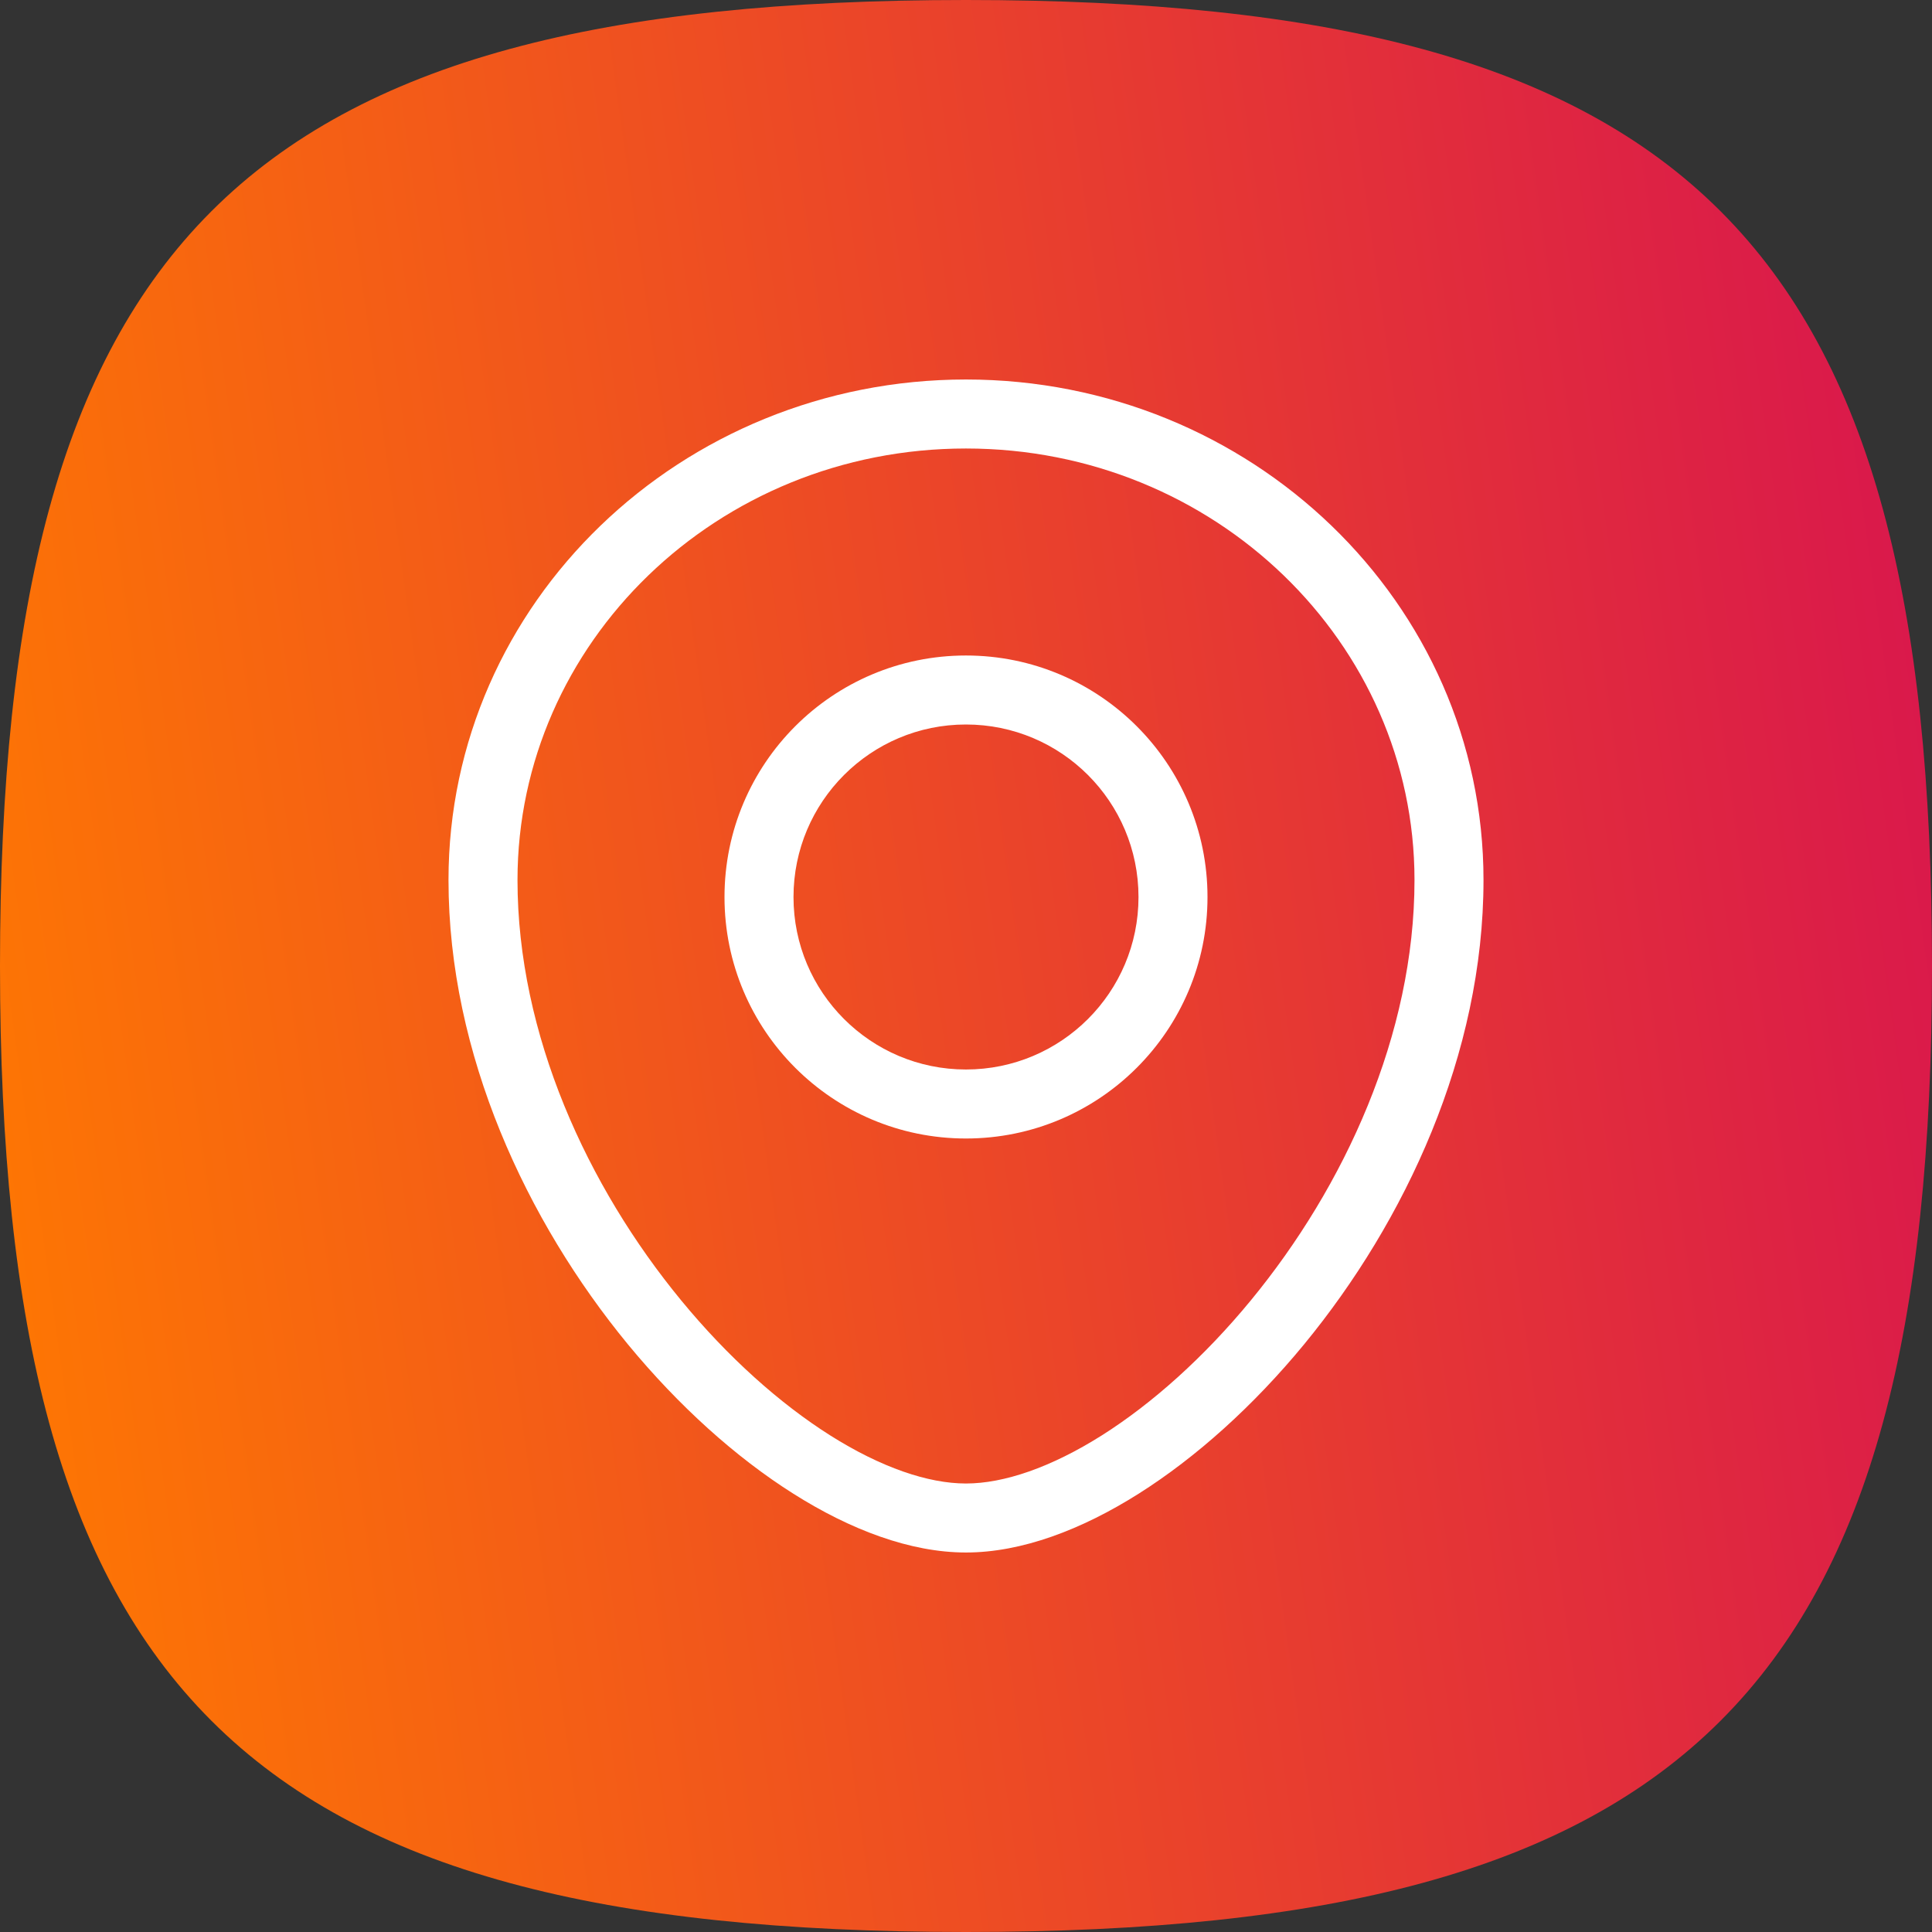 <svg width="28" height="28" viewBox="0 0 28 28" fill="none" xmlns="http://www.w3.org/2000/svg">
<rect x="0" y="0" width="28" height="28" fill="#333333" stroke="none"/>
<path fill-rule="evenodd" clip-rule="evenodd" d="M0 14C0 24.499 3.501 28 14 28C24.499 28 28 24.499 28 14C28 3.501 24.499 0 14 0C3.501 0 0 3.501 0 14Z" fill="url(#paint0_linear_1_4168)"/>
<path fill-rule="evenodd" clip-rule="evenodd" d="M10.5 13.001C10.5 11.067 12.067 9.5 13.999 9.5C15.933 9.5 17.5 11.067 17.5 13.001C17.5 14.933 15.933 16.5 13.999 16.5C12.067 16.5 10.5 14.933 10.5 13.001ZM13.999 10.5C12.619 10.5 11.5 11.619 11.5 13.001C11.5 14.381 12.619 15.5 13.999 15.5C15.381 15.5 16.5 14.381 16.5 13.001C16.5 11.619 15.381 10.5 13.999 10.5Z" fill="white"/>
<path fill-rule="evenodd" clip-rule="evenodd" d="M13.999 6.5C10.393 6.5 7.5 9.317 7.5 12.754C7.5 14.992 8.513 17.195 9.872 18.846C10.549 19.669 11.3 20.34 12.032 20.803C12.77 21.269 13.453 21.5 13.999 21.5C14.547 21.5 15.229 21.269 15.968 20.803C16.7 20.34 17.451 19.669 18.128 18.846C19.487 17.195 20.5 14.992 20.5 12.754C20.5 9.317 17.607 6.5 13.999 6.5ZM6.5 12.754C6.5 8.732 9.874 5.5 13.999 5.5C18.125 5.5 21.5 8.732 21.5 12.754C21.5 15.281 20.365 17.701 18.901 19.482C18.166 20.375 17.336 21.121 16.502 21.648C15.674 22.171 14.805 22.5 13.999 22.5C13.194 22.5 12.325 22.171 11.498 21.648C10.663 21.121 9.834 20.374 9.099 19.482C7.635 17.701 6.5 15.281 6.5 12.754Z" fill="white"/>
<defs>
<linearGradient id="paint0_linear_1_4168" x1="28" y1="0" x2="-3.318" y2="4.404" gradientUnits="userSpaceOnUse">
<stop stop-color="#D8144F"/>
<stop offset="1" stop-color="#FF7A00"/>
</linearGradient>
</defs>
</svg>
